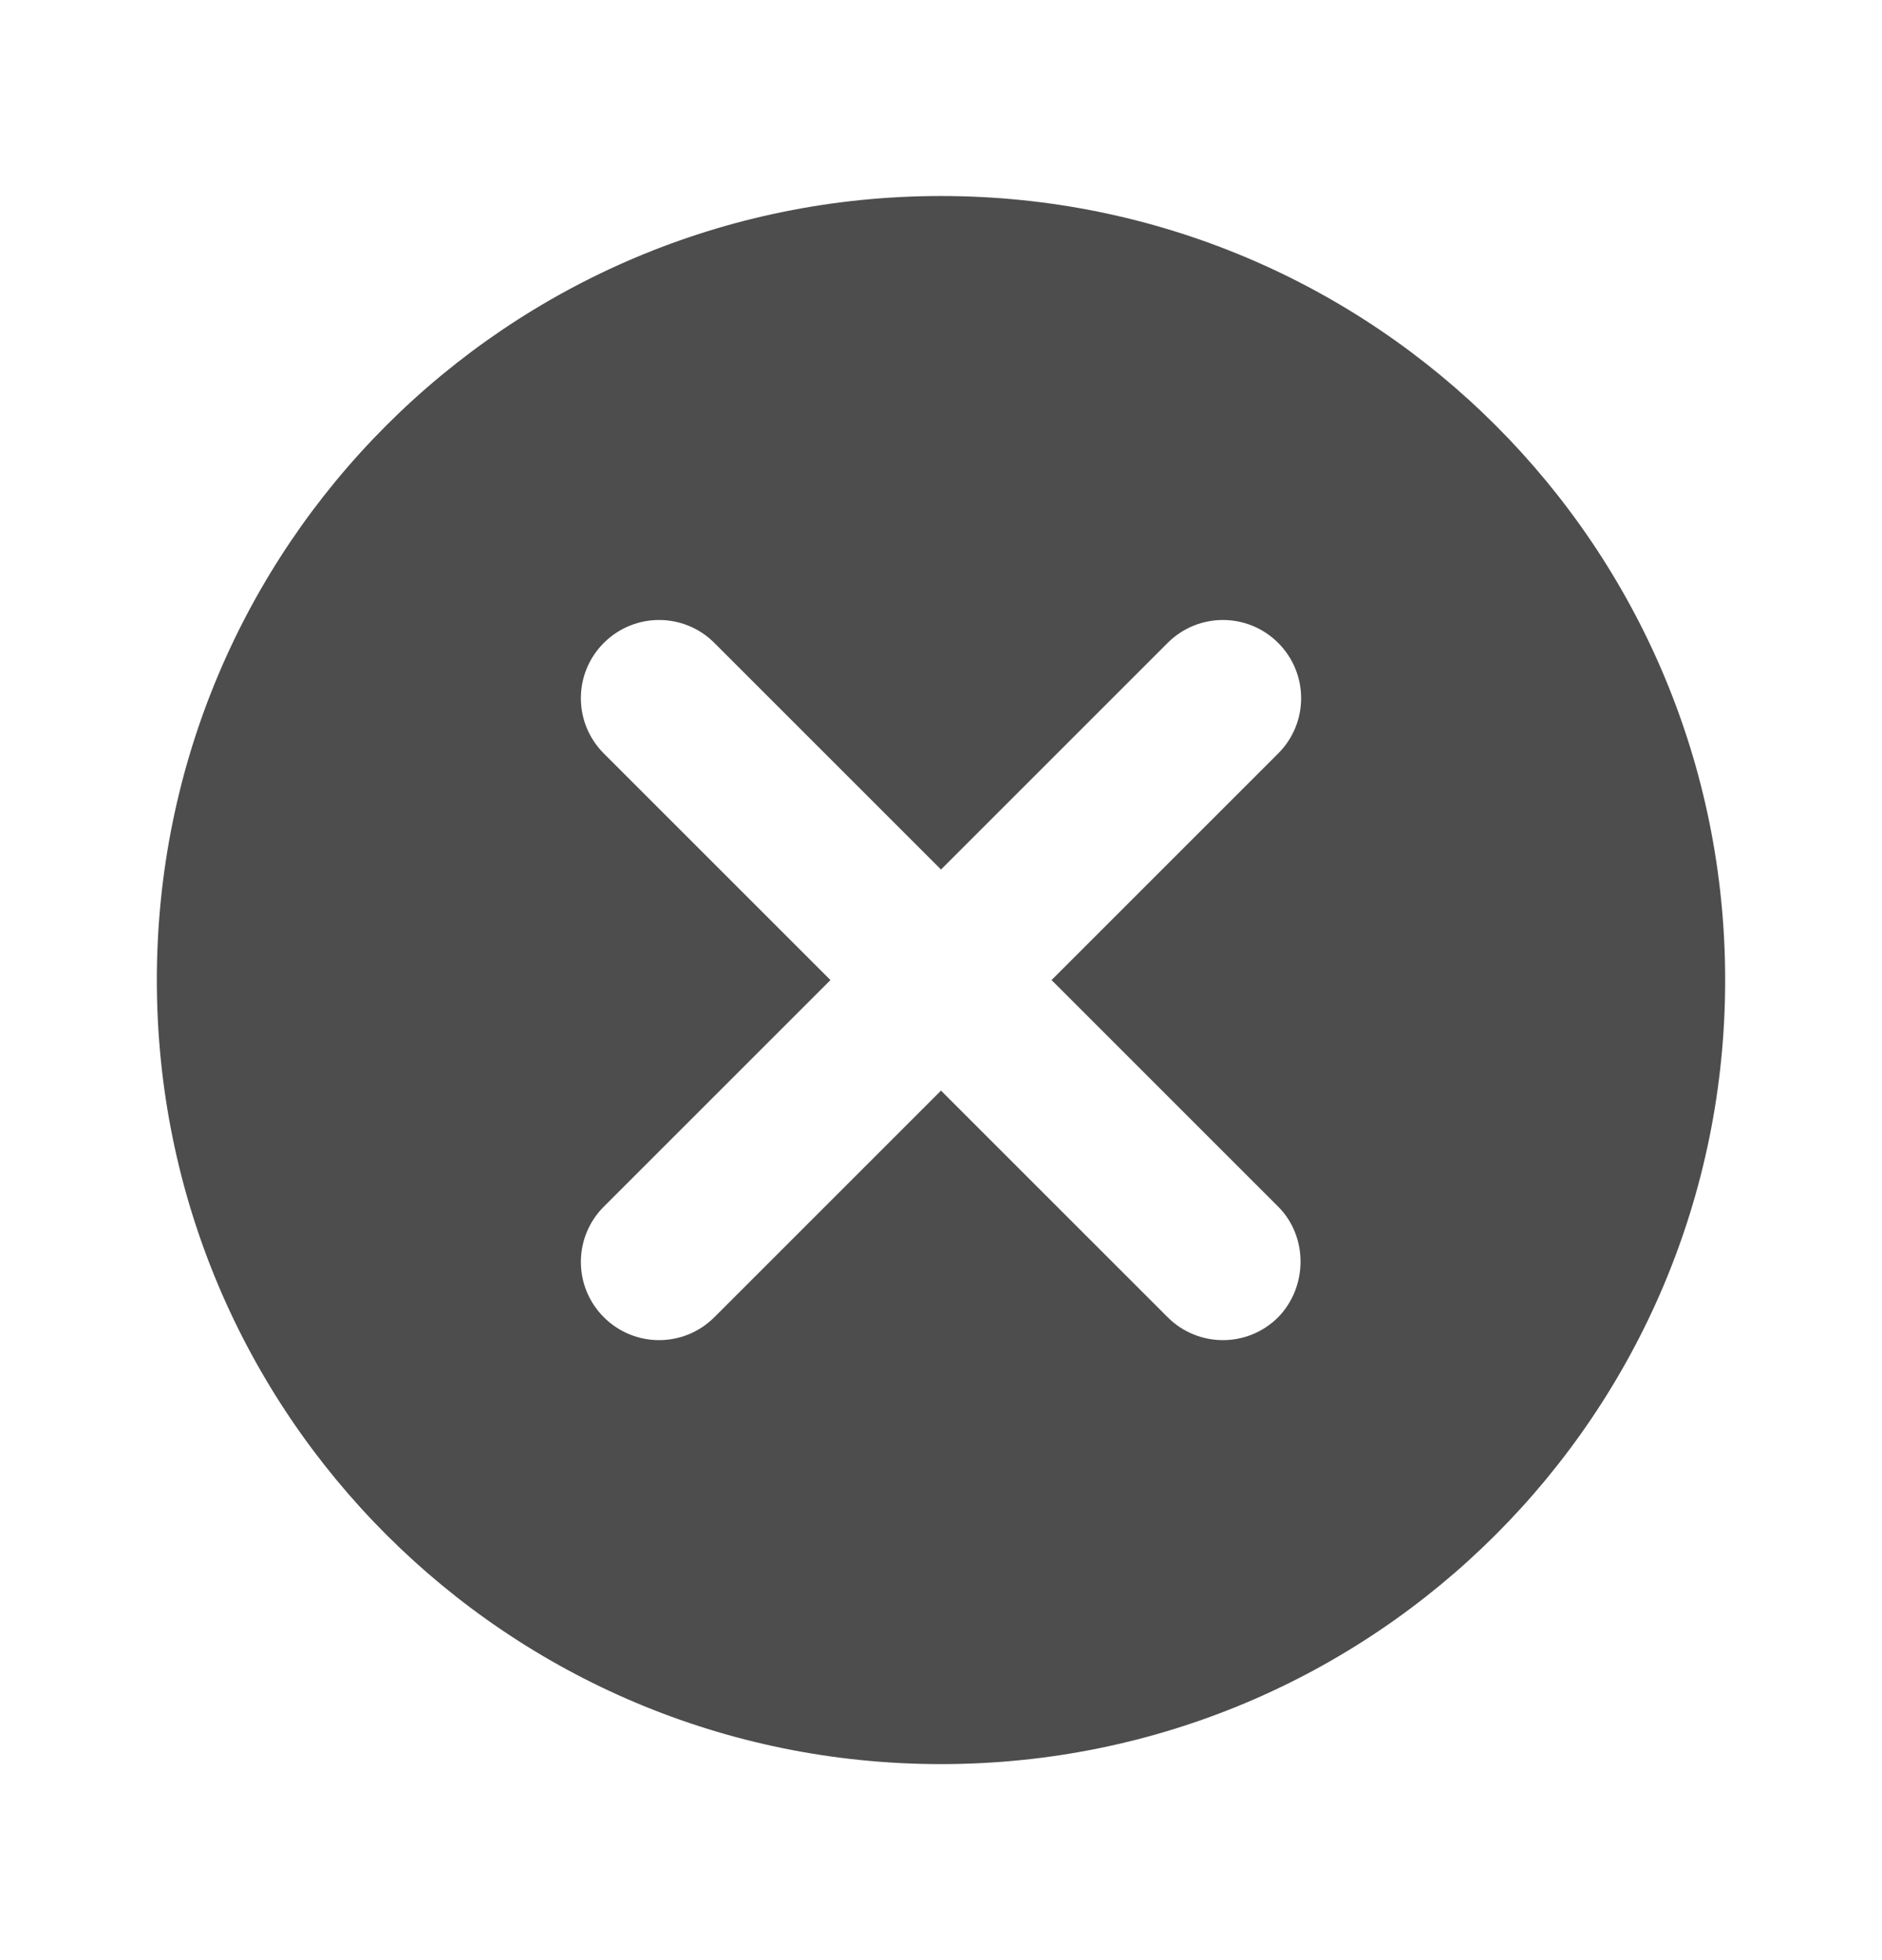 <svg width="24" height="25" viewBox="0 0 24 25" fill="none" xmlns="http://www.w3.org/2000/svg">
<g clip-path="url(#clip0_2392_6790)">
<path d="M12 2.5C6.47 2.5 2 6.97 2 12.5C2 18.03 6.47 22.5 12 22.5C17.53 22.5 22 18.03 22 12.5C22 6.97 17.53 2.5 12 2.5ZM16.3 16.8C15.91 17.19 15.28 17.19 14.89 16.8L12 13.91L9.11 16.8C8.72 17.19 8.09 17.19 7.7 16.8C7.31 16.41 7.31 15.78 7.7 15.39L10.59 12.5L7.7 9.61C7.31 9.22 7.31 8.59 7.7 8.2C8.09 7.81 8.72 7.81 9.11 8.2L12 11.09L14.89 8.2C15.28 7.81 15.91 7.81 16.3 8.2C16.69 8.59 16.69 9.22 16.3 9.61L13.41 12.5L16.3 15.39C16.68 15.77 16.68 16.41 16.3 16.8Z" fill="#4D4D4D"/>
</g>
<defs>
<clipPath id="clip0_2392_6790">
<rect width="24" height="24" fill="white" transform="translate(0 0.5)"/>
</clipPath>
</defs>
</svg>
